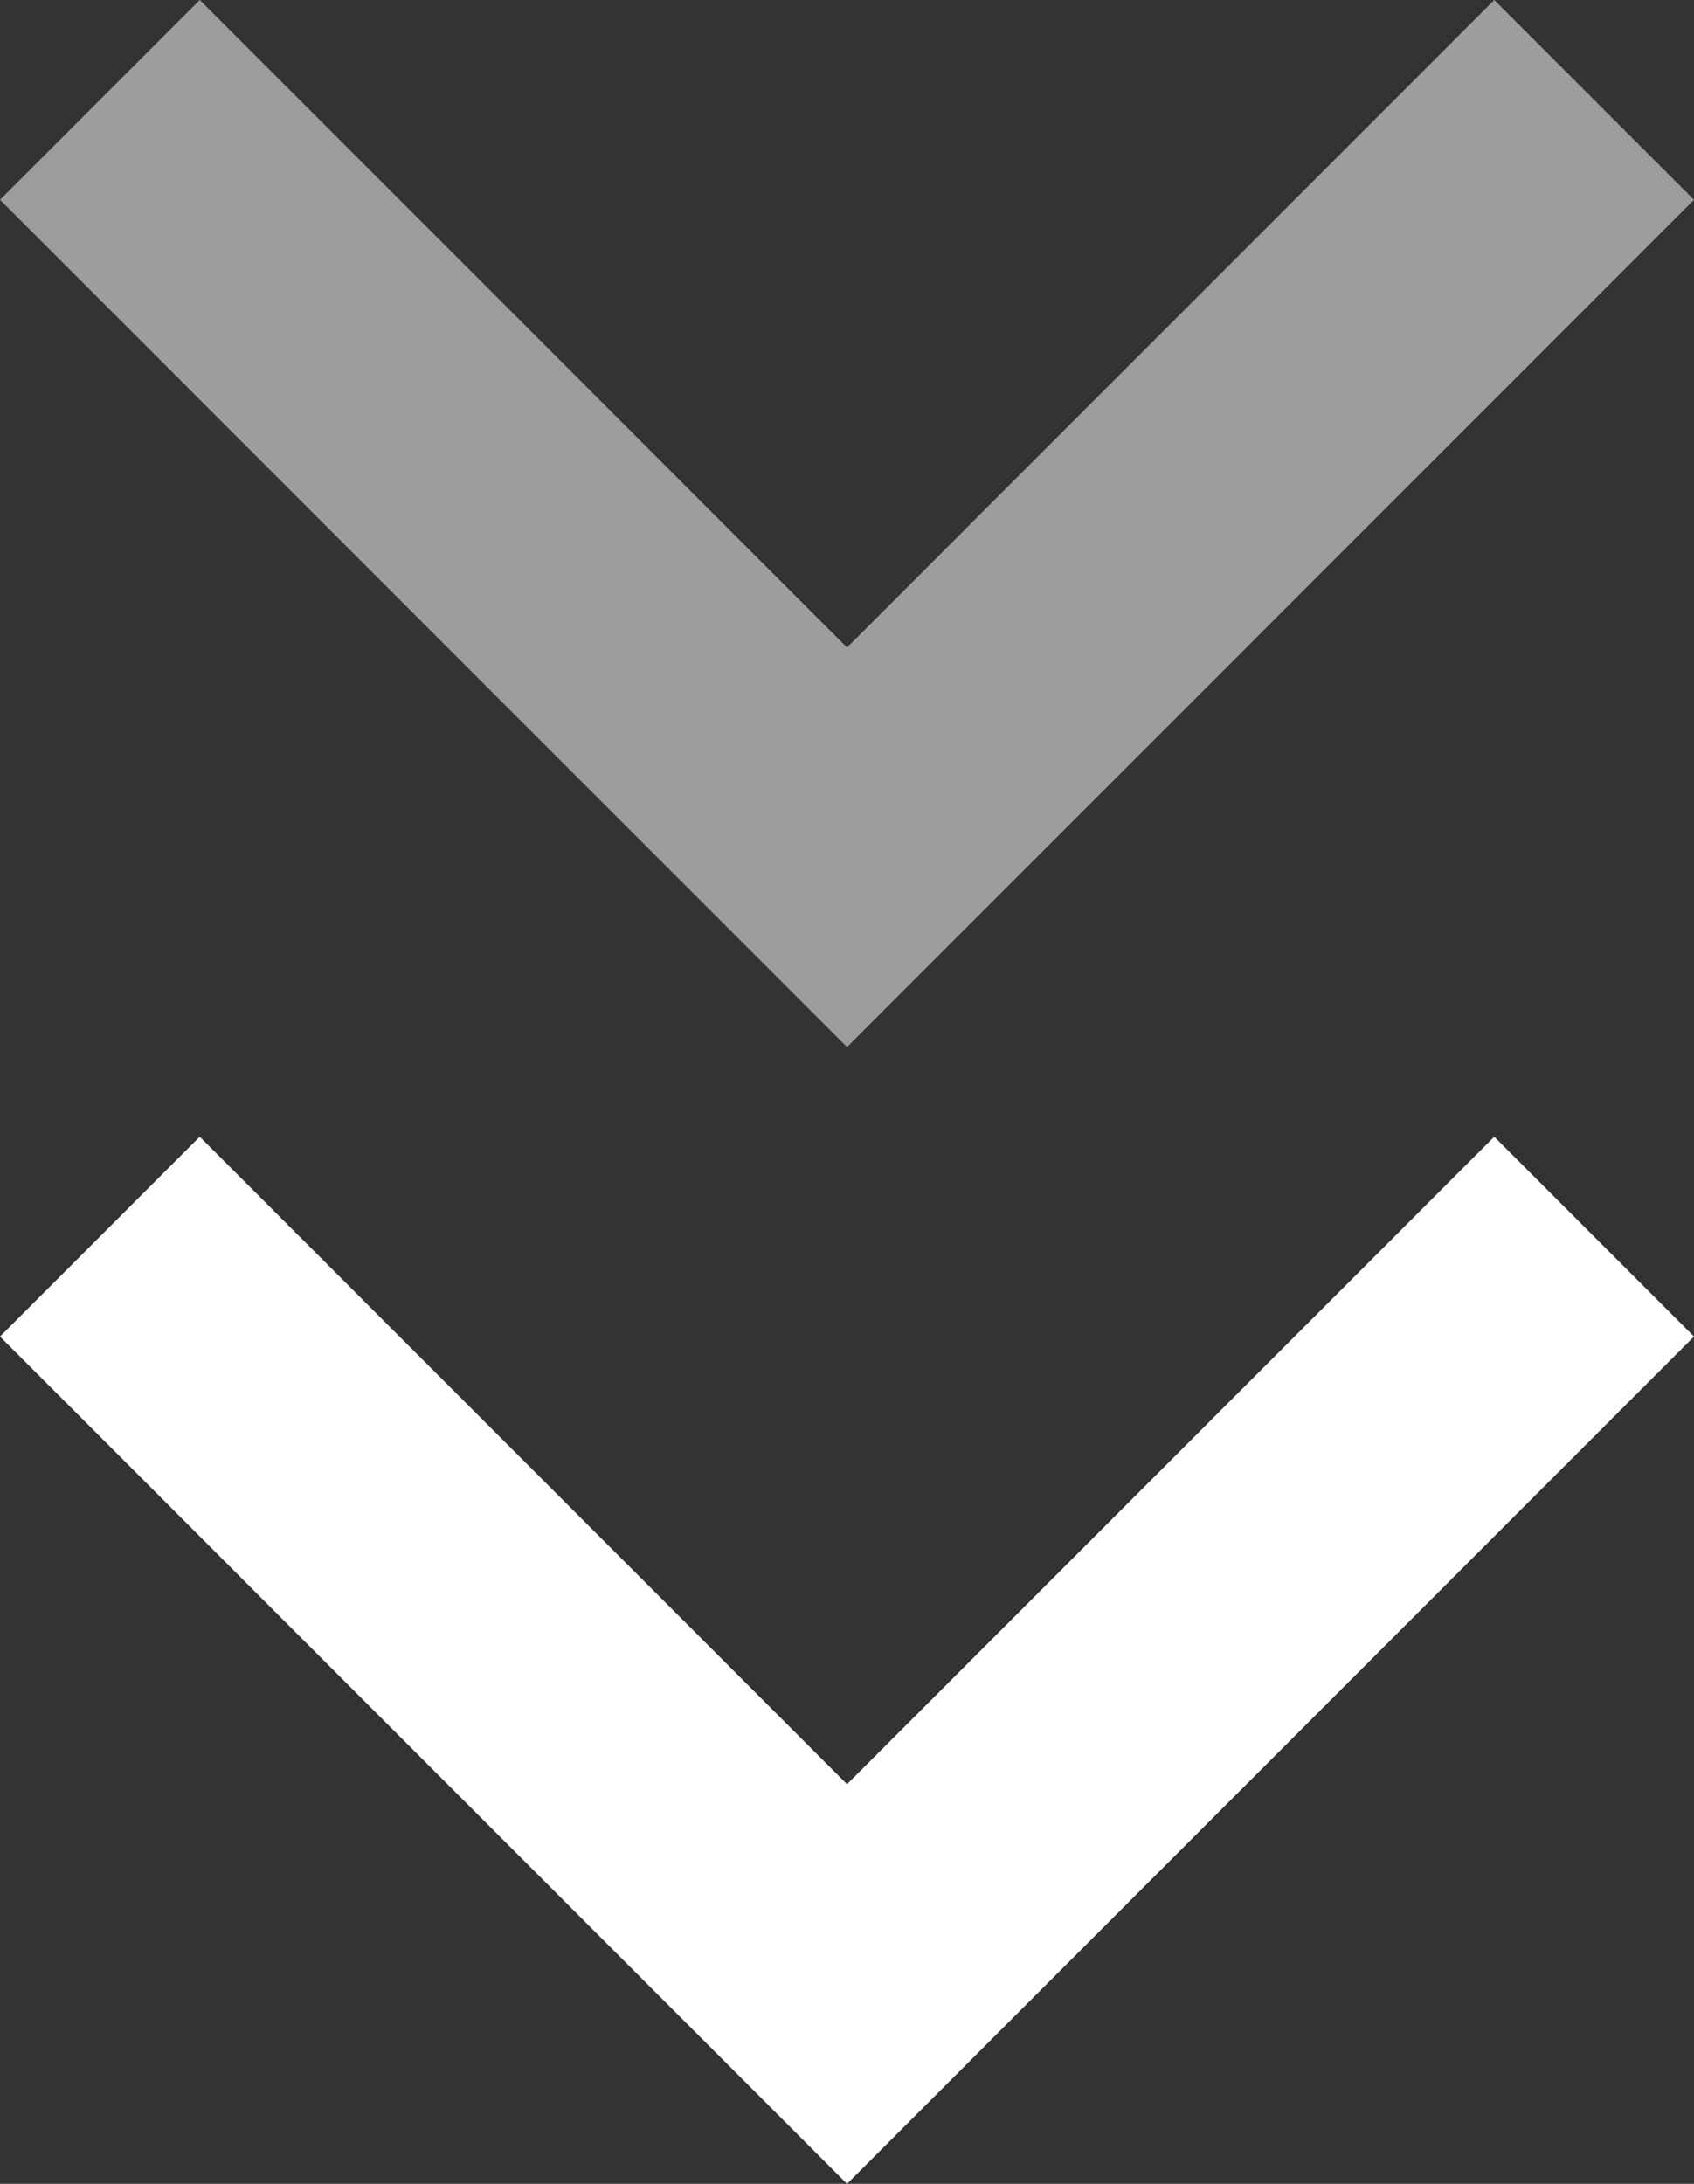 <svg xmlns="http://www.w3.org/2000/svg" width="31.039" height="40" viewBox="0 0 31.039 40"><rect x="0" y="0" width="31.039" height="40" fill="#333333" stroke="none"/><defs><style>.a,.b{fill:#fff;}.a{opacity:0.518;}</style></defs><g transform="translate(31.039) rotate(90)"><path class="a" d="M17.17,39.129,29.029,27.269,17.17,15.41l3.66-3.66L36.349,27.269,20.83,42.789Z" transform="translate(-17.17 -11.75)"/><path class="b" d="M17.17,39.129,29.029,27.269,17.17,15.41l3.66-3.66L36.349,27.269,20.83,42.789Z" transform="translate(3.651 -11.75)"/></g></svg>